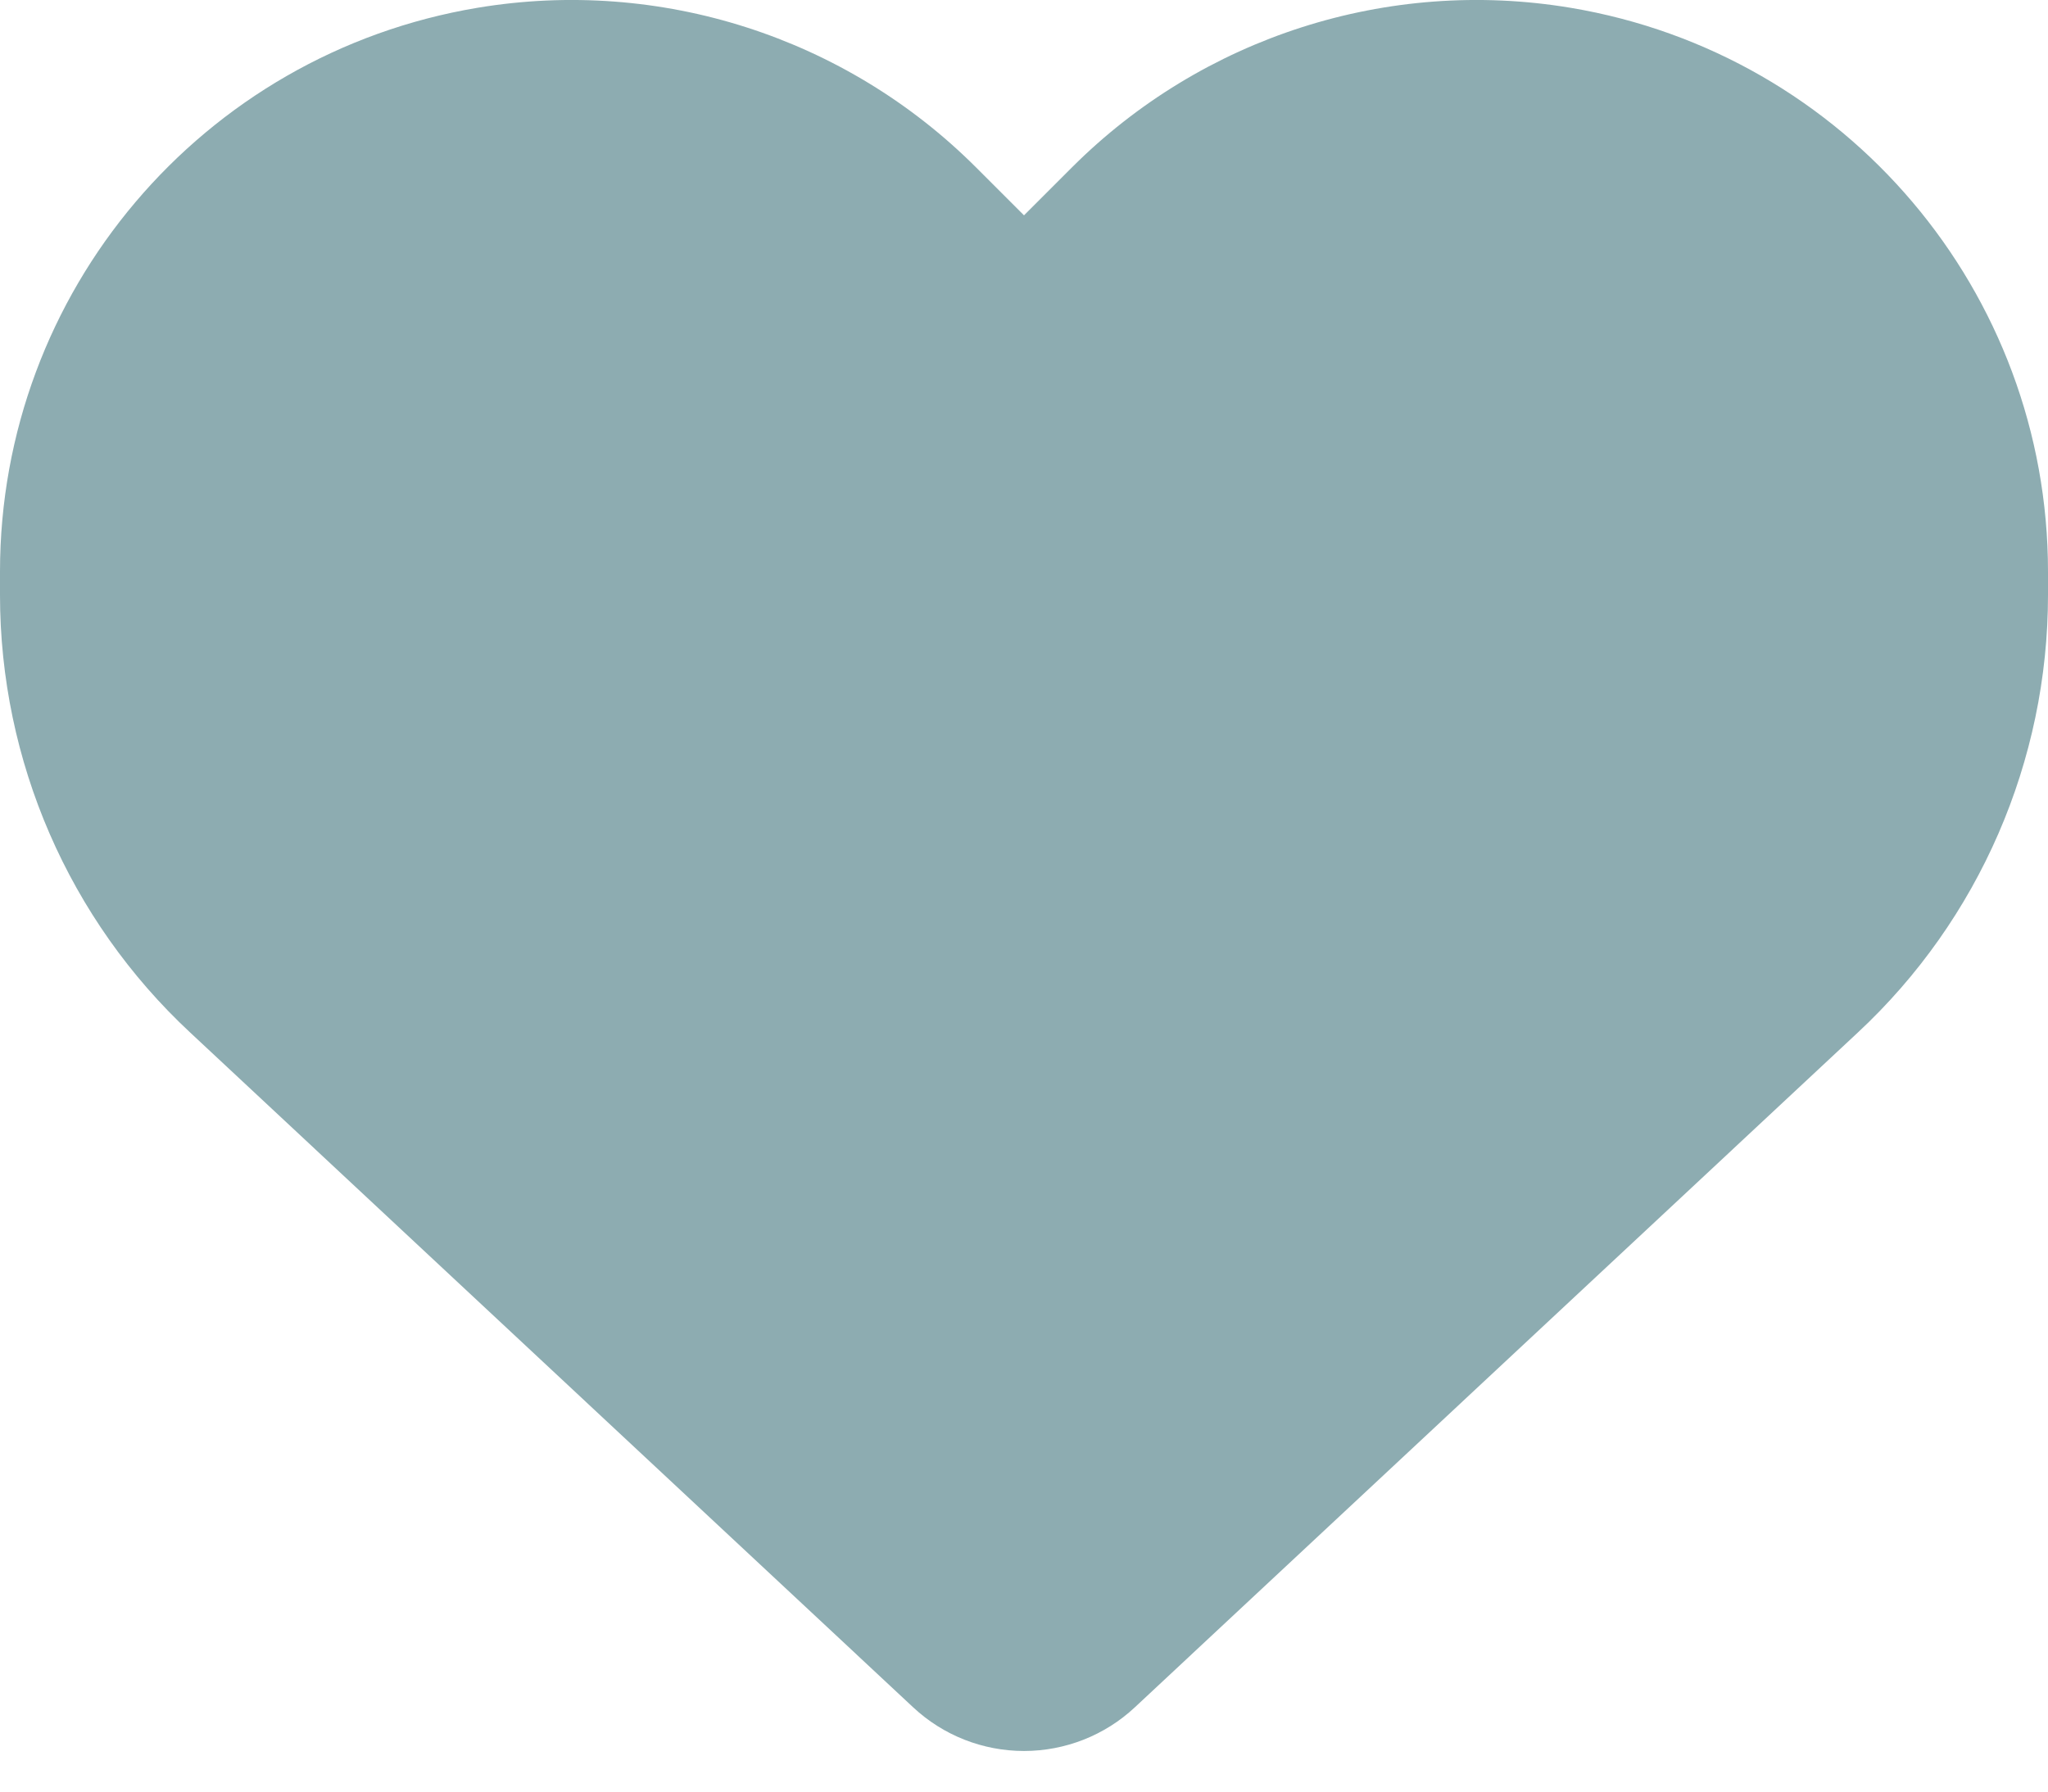 <svg width="24" height="21" viewBox="0 0 24 21" fill="none" xmlns="http://www.w3.org/2000/svg">
<path d="M2.231 12.105L10.702 20.013C11.053 20.341 11.517 20.524 12 20.524C12.483 20.524 12.947 20.341 13.298 20.013L21.769 12.105C23.194 10.779 24 8.918 24 6.973V6.701C24 3.424 21.633 0.63 18.403 0.091C16.266 -0.265 14.091 0.434 12.562 1.962L12 2.524L11.438 1.962C9.909 0.434 7.734 -0.265 5.597 0.091C2.367 0.63 0 3.424 0 6.701V6.973C0 8.918 0.806 10.779 2.231 12.105Z" fill="#8DACB1"/>
</svg>
